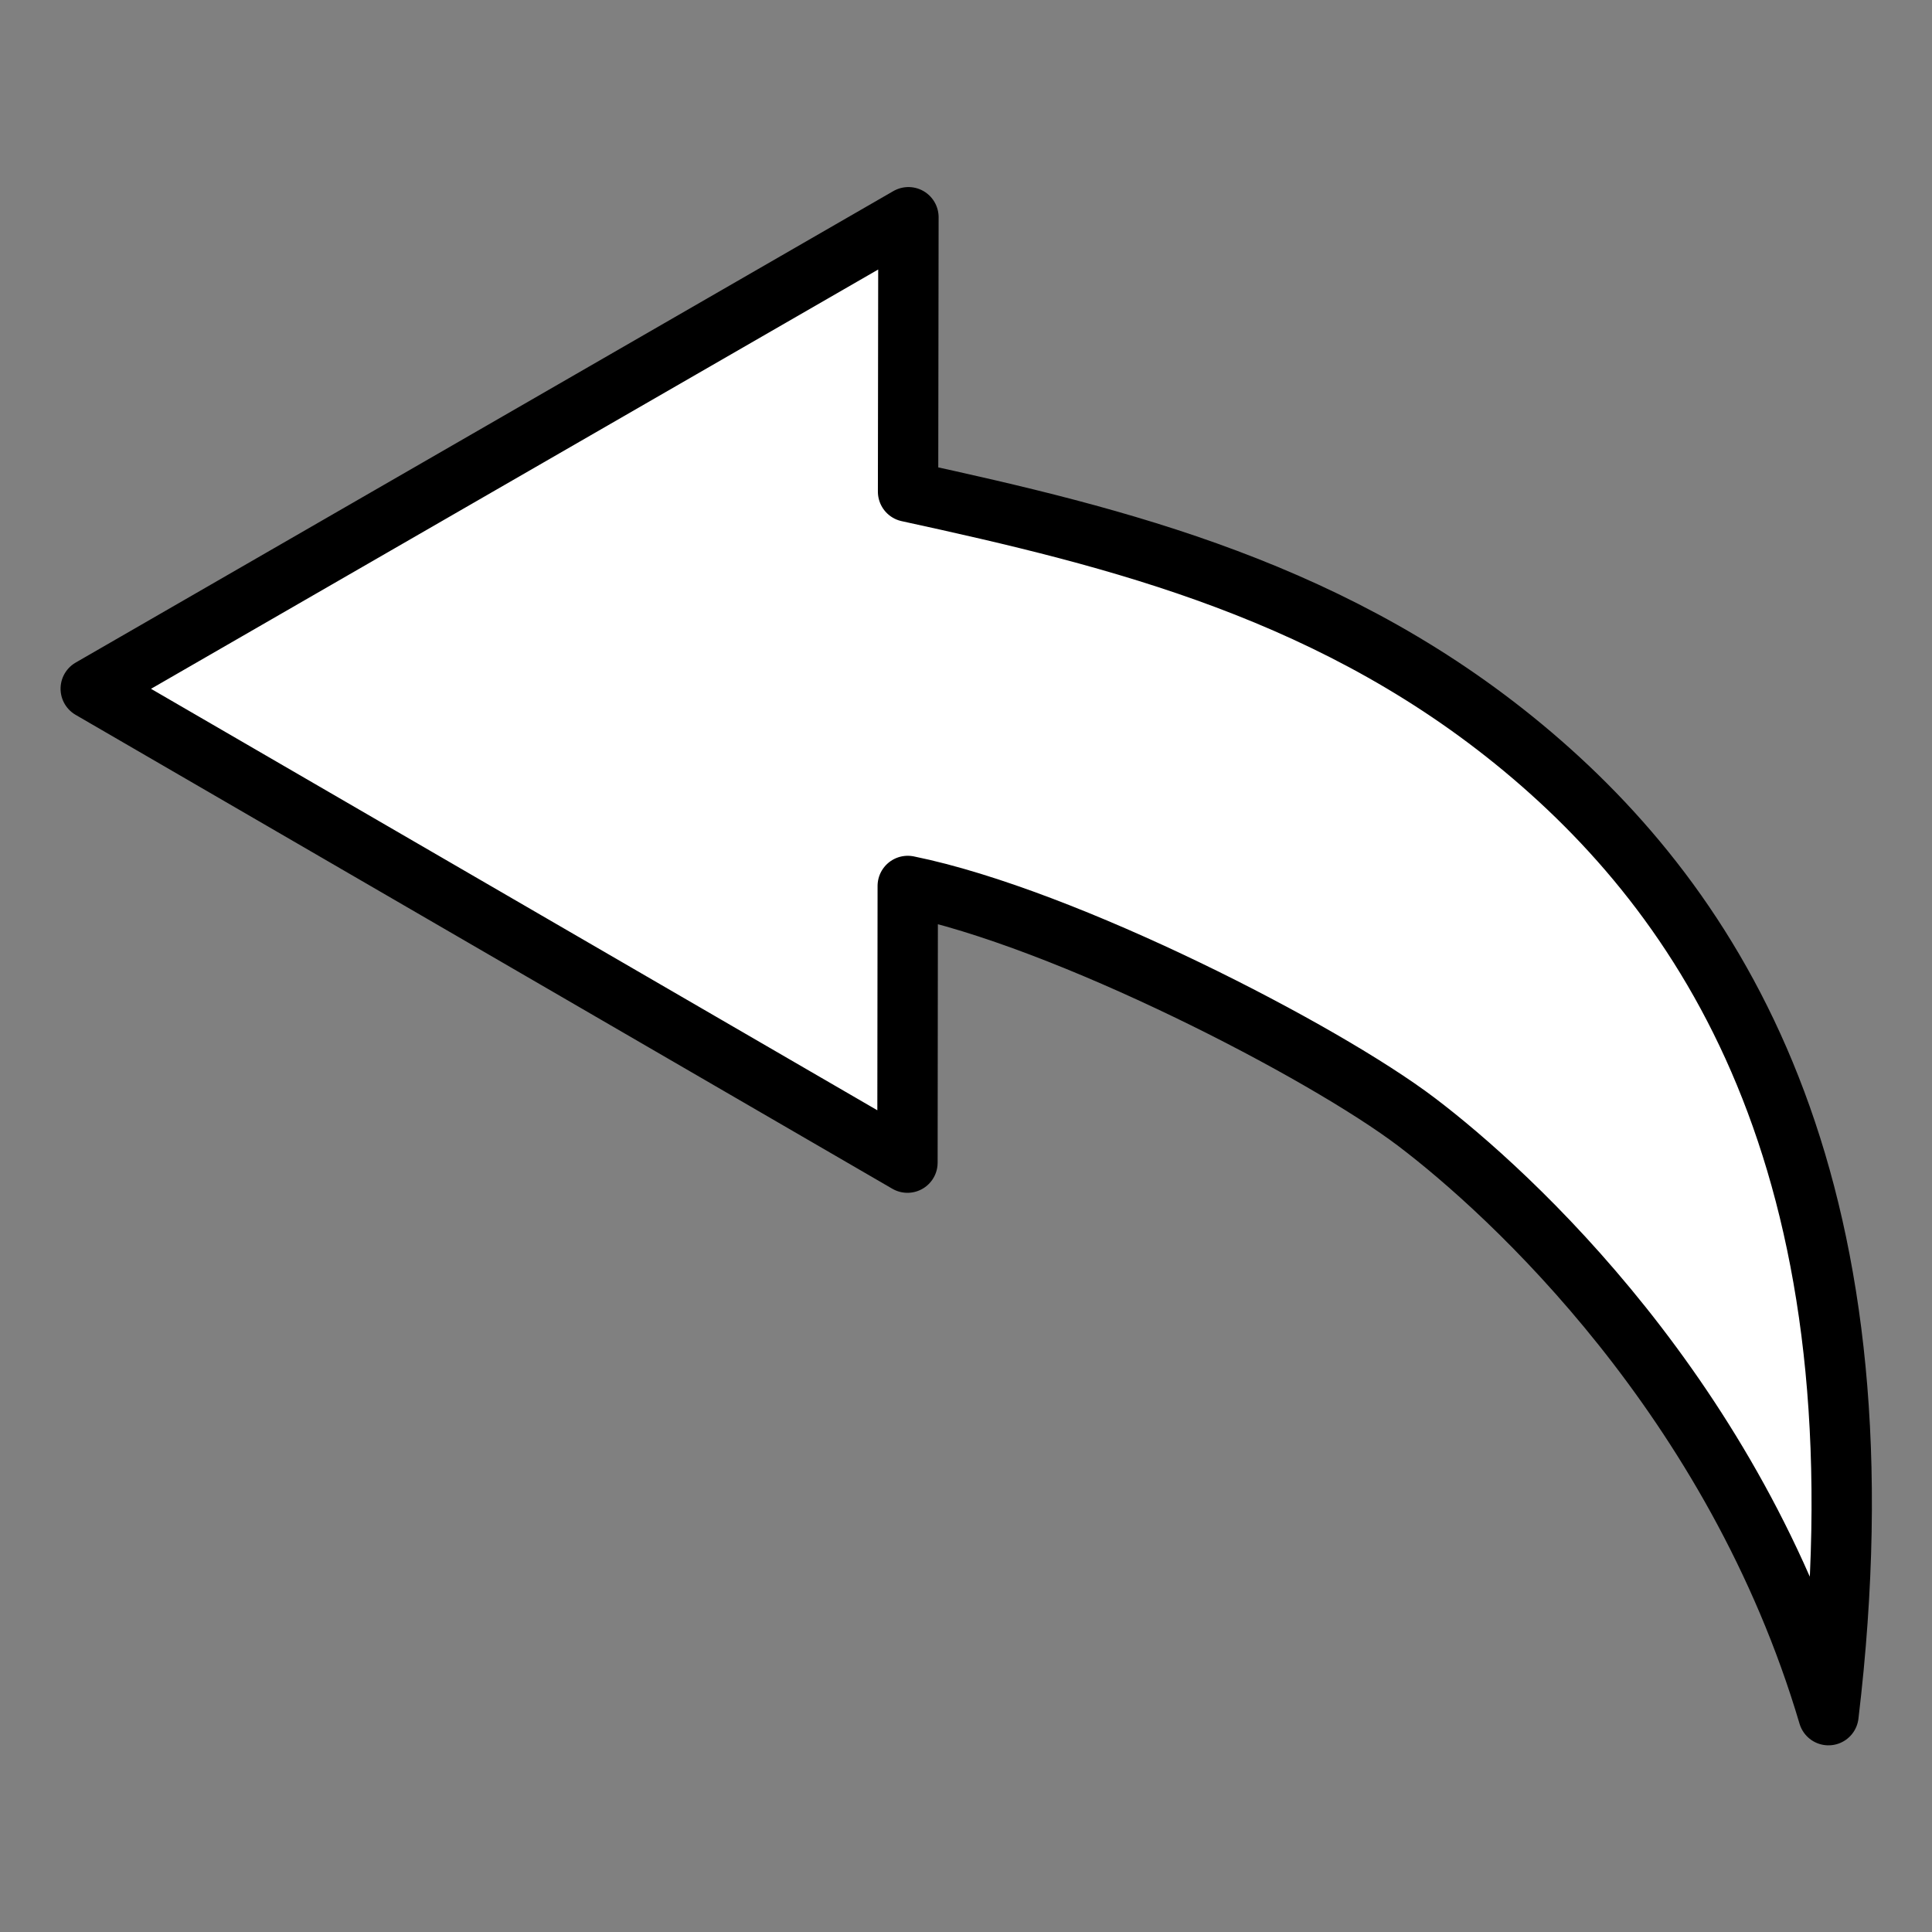 <?xml version="1.0" encoding="UTF-8" standalone="no"?>
<!-- Created with Inkscape (http://www.inkscape.org/) -->

<svg
   width="64"
   height="64"
   viewBox="0 0 16.933 16.933"
   version="1.1"
   id="svg5"
   inkscape:version="1.2 (dc2aedaf03, 2022-05-15)"
   sodipodi:docname="icons.svg"
   inkscape:export-filename="st-undo.png"
   inkscape:export-xdpi="96"
   inkscape:export-ydpi="96"
   xml:space="preserve"
   xmlns:inkscape="http://www.inkscape.org/namespaces/inkscape"
   xmlns:sodipodi="http://sodipodi.sourceforge.net/DTD/sodipodi-0.dtd"
   xmlns="http://www.w3.org/2000/svg"
   xmlns:svg="http://www.w3.org/2000/svg"><rect x="0" y="0" width="16.933" height="16.933" fill="#808080" stroke="none"/><sodipodi:namedview
     id="namedview7"
     pagecolor="#ffffff"
     bordercolor="#666666"
     borderopacity="1.0"
     inkscape:showpageshadow="2"
     inkscape:pageopacity="0.0"
     inkscape:pagecheckerboard="0"
     inkscape:deskcolor="#d1d1d1"
     inkscape:document-units="mm"
     showgrid="false"
     inkscape:zoom="10.099009"
     inkscape:cx="34.211278"
     inkscape:cy="28.319611"
     inkscape:window-width="2560"
     inkscape:window-height="1377"
     inkscape:window-x="1912"
     inkscape:window-y="-8"
     inkscape:window-maximized="1"
     inkscape:current-layer="svg5" /><defs
     id="defs2" /><g
     inkscape:label="los"
     inkscape:groupmode="layer"
     id="layer1"
     style="display:none"><path
       style="fill:#ffffff;stroke:#000000;stroke-width:0.529;stroke-linecap:round;stroke-linejoin:round;stroke-dasharray:none"
       id="path184"
       sodipodi:type="arc"
       sodipodi:cx="-15.837167"
       sodipodi:cy="-3.7845323"
       sodipodi:rx="10.927093"
       sodipodi:ry="10.927093"
       sodipodi:start="0"
       sodipodi:end="1.5707963"
       sodipodi:arc-type="slice"
       d="M -4.91,-3.785 A 10.927,10.927 0 0 1 -15.837,7.143 V -3.785 Z"
       transform="matrix(-0.702,-0.712,0.702,-0.712,0,0)" /></g><g
     inkscape:label="pivot"
     inkscape:groupmode="layer"
     id="layer1-8"
     style="display:none"><path
       id="path7049"
       style="color:#000000;fill:#ffffff;stroke:#000000;stroke-width:0.529;stroke-linecap:round;stroke-linejoin:round;stroke-dasharray:none"
       d="m 2.781,2.545 a 0.543,0.543 0 0 0 -0.563,0.529 l -0.103,3.901 a 0.672,0.672 0 0 0 0.956,0.626 l 0.741,-0.346 c 0.923,1.945 1.405,4.074 1.405,6.236 a 0.794,0.794 0 0 0 0.793,0.793 0.794,0.794 0 0 0 0.795,-0.793 c 0,-2.395 -0.533,-4.755 -1.554,-6.909 l 0.775,-0.362 A 0.672,0.672 0 0 0 6.157,5.085 L 3.099,2.662 A 0.543,0.543 0 0 0 2.781,2.545 Z" /><path
       id="path7057"
       style="color:#000000;fill:#ffffff;stroke:#000000;stroke-width:0.529;stroke-linecap:round;stroke-linejoin:round;stroke-dasharray:none"
       d="m 14.152,2.65 a 0.543,0.543 0 0 1 0.563,0.529 L 14.818,7.079 A 0.672,0.672 0 0 1 13.862,7.706 L 13.122,7.359 C 12.199,9.304 11.717,11.434 11.717,13.596 a 0.794,0.794 0 0 1 -0.793,0.793 0.794,0.794 0 0 1 -0.795,-0.793 c 0,-2.395 0.533,-4.755 1.554,-6.909 L 10.908,6.324 A 0.672,0.672 0 0 1 10.776,5.189 L 13.835,2.767 A 0.543,0.543 0 0 1 14.152,2.65 Z" /></g><g
     inkscape:groupmode="layer"
     id="layer3"
     inkscape:label="move"
     style="display:none"><path
       id="path7491"
       style="color:#000000;fill:#ffffff;stroke:#000000;stroke-width:0.529;stroke-dasharray:none"
       d="M 8.411,0.947 A 0.453,0.453 0 0 0 8.062,1.194 L 6.608,4.102 A 0.56,0.56 0 0 0 7.108,4.912 H 7.804 V 7.81 H 4.906 V 7.114 A 0.56,0.56 0 0 0 4.315,6.555 0.56,0.56 0 0 0 4.096,6.613 L 1.188,8.067 a 0.453,0.453 0 0 0 0,0.81 L 4.096,10.331 A 0.56,0.56 0 0 0 4.906,9.83 V 9.134 H 7.804 V 12.032 H 7.108 a 0.56,0.56 0 0 0 -0.501,0.81 l 1.454,2.908 a 0.453,0.453 0 0 0 0.81,0 l 1.454,-2.908 A 0.56,0.56 0 0 0 9.825,12.032 H 9.129 V 9.134 h 2.898 v 0.697 a 0.56,0.56 0 0 0 0.592,0.559 0.56,0.56 0 0 0 0.219,-0.058 l 2.908,-1.454 a 0.453,0.453 0 0 0 0,-0.81 L 12.837,6.613 A 0.56,0.56 0 0 0 12.027,7.114 V 7.81 H 9.129 V 4.912 H 9.825 A 0.56,0.56 0 0 0 10.326,4.102 L 8.872,1.194 A 0.453,0.453 0 0 0 8.411,0.947 Z" /></g><g
     inkscape:groupmode="layer"
     id="layer4"
     inkscape:label="amount"
     style="display:none"><g
       id="g7583"
       transform="matrix(1.157,0,0,1.159,-1.331,-0.294)"
       style="stroke-width:0.457;stroke-dasharray:none"><path
         id="path7518-3"
         style="fill:#ffffff;stroke:#000000;stroke-width:0.457;stroke-linecap:round;stroke-linejoin:round;stroke-dasharray:none"
         d="M 4.683,4.436 A 2.149,2.153 0 0 0 2.535,6.589 2.149,2.153 0 0 0 3.412,8.322 2.985,4.857 0 0 0 3.329,8.395 2.985,4.857 0 0 0 1.836,12.601 H 4.821 7.806 A 2.985,4.857 0 0 0 6.313,8.395 2.985,4.857 0 0 0 6.094,8.21 2.149,2.153 0 0 0 6.832,6.589 2.149,2.153 0 0 0 4.683,4.436 Z" /><path
         id="path7578"
         style="fill:#ffffff;stroke:#000000;stroke-width:0.457;stroke-linecap:round;stroke-linejoin:round;stroke-dasharray:none"
         d="M 11.975,4.436 A 2.149,2.153 0 0 0 9.826,6.589 2.149,2.153 0 0 0 10.703,8.322 2.985,4.857 0 0 0 10.62,8.395 2.985,4.857 0 0 0 9.127,12.601 H 12.112 15.097 A 2.985,4.857 0 0 0 13.605,8.395 2.985,4.857 0 0 0 13.386,8.21 2.149,2.153 0 0 0 14.123,6.589 2.149,2.153 0 0 0 11.975,4.436 Z" /><path
         id="path7518"
         style="fill:#ffffff;stroke:#000000;stroke-width:0.457;stroke-linecap:round;stroke-linejoin:round;stroke-dasharray:none"
         d="M 8.296,2.515 A 2.659,2.659 0 0 0 5.637,5.174 2.659,2.659 0 0 0 6.723,7.316 3.694,6 0 0 0 6.62,7.406 3.694,6 0 0 0 4.772,12.601 H 8.467 12.161 A 3.694,6 0 0 0 10.314,7.406 3.694,6 0 0 0 10.043,7.178 2.659,2.659 0 0 0 10.955,5.174 2.659,2.659 0 0 0 8.296,2.515 Z" /></g></g><g
     inkscape:groupmode="layer"
     id="layer5"
     inkscape:label="formation"
     style="display:none"><g
       id="g10954"
       transform="translate(0.273,-5.03)"><ellipse
         style="fill:#ffffff;stroke:#000000;stroke-width:0.529;stroke-linecap:round;stroke-linejoin:round;stroke-dasharray:none"
         id="path7586"
         cx="2.692"
         cy="8.467"
         rx="1.898"
         ry="1.899" /><ellipse
         style="fill:#ffffff;stroke:#000000;stroke-width:0.529;stroke-linecap:round;stroke-linejoin:round;stroke-dasharray:none"
         id="ellipse10935"
         cx="8.194"
         cy="8.467"
         rx="1.898"
         ry="1.899" /><ellipse
         style="fill:#ffffff;stroke:#000000;stroke-width:0.529;stroke-linecap:round;stroke-linejoin:round;stroke-dasharray:none"
         id="ellipse10937"
         cx="13.696"
         cy="8.467"
         rx="1.898"
         ry="1.899" /></g><g
       id="g10962"
       transform="translate(0.273)"><ellipse
         style="fill:#ffffff;stroke:#000000;stroke-width:0.529;stroke-linecap:round;stroke-linejoin:round;stroke-dasharray:none"
         id="ellipse10956"
         cx="2.692"
         cy="8.467"
         rx="1.898"
         ry="1.899" /><ellipse
         style="fill:#ffffff;stroke:#000000;stroke-width:0.529;stroke-linecap:round;stroke-linejoin:round;stroke-dasharray:none"
         id="ellipse10958"
         cx="8.194"
         cy="8.467"
         rx="1.898"
         ry="1.899" /><ellipse
         style="fill:#ffffff;stroke:#000000;stroke-width:0.529;stroke-linecap:round;stroke-linejoin:round;stroke-dasharray:none"
         id="ellipse10960"
         cx="13.696"
         cy="8.467"
         rx="1.898"
         ry="1.899" /></g><g
       id="g10978"><ellipse
         style="fill:#ffffff;stroke:#000000;stroke-width:0.529;stroke-linecap:round;stroke-linejoin:round;stroke-dasharray:none"
         id="ellipse10964"
         cx="2.965"
         cy="13.497"
         rx="1.898"
         ry="1.899" /><ellipse
         style="fill:#ffffff;stroke:#000000;stroke-width:0.529;stroke-linecap:round;stroke-linejoin:round;stroke-dasharray:none"
         id="ellipse10966"
         cx="8.467"
         cy="13.497"
         rx="1.898"
         ry="1.899" /><ellipse
         style="fill:#ffffff;stroke:#000000;stroke-width:0.529;stroke-linecap:round;stroke-linejoin:round;stroke-dasharray:none"
         id="ellipse10968"
         cx="13.968"
         cy="13.497"
         rx="1.898"
         ry="1.899" /></g></g><g
     inkscape:groupmode="layer"
     id="layer8"
     inkscape:label="skirmishers"
     style="display:none"><ellipse
       style="fill:#ffffff;stroke:#000000;stroke-width:0.529;stroke-linecap:round;stroke-linejoin:round;stroke-dasharray:none"
       id="path7586-9"
       cx="2.808"
       cy="4.511"
       rx="1.898"
       ry="1.899" /><ellipse
       style="fill:#ffffff;stroke:#000000;stroke-width:0.529;stroke-linecap:round;stroke-linejoin:round;stroke-dasharray:none"
       id="ellipse10935-8"
       cx="8.309"
       cy="2.501"
       rx="1.898"
       ry="1.899" /><ellipse
       style="fill:#ffffff;stroke:#000000;stroke-width:0.529;stroke-linecap:round;stroke-linejoin:round;stroke-dasharray:none"
       id="ellipse10937-9"
       cx="14.38"
       cy="2.834"
       rx="1.898"
       ry="1.899" /><ellipse
       style="fill:#ffffff;stroke:#000000;stroke-width:0.529;stroke-linecap:round;stroke-linejoin:round;stroke-dasharray:none"
       id="ellipse10956-8"
       cx="4.904"
       cy="9.161"
       rx="1.898"
       ry="1.899" /><ellipse
       style="fill:#ffffff;stroke:#000000;stroke-width:0.529;stroke-linecap:round;stroke-linejoin:round;stroke-dasharray:none"
       id="ellipse10958-9"
       cx="9.642"
       cy="7.117"
       rx="1.898"
       ry="1.899" /><ellipse
       style="fill:#ffffff;stroke:#000000;stroke-width:0.529;stroke-linecap:round;stroke-linejoin:round;stroke-dasharray:none"
       id="ellipse10960-0"
       cx="13.978"
       cy="9.148"
       rx="1.898"
       ry="1.899" /><ellipse
       style="fill:#ffffff;stroke:#000000;stroke-width:0.529;stroke-linecap:round;stroke-linejoin:round;stroke-dasharray:none"
       id="ellipse10964-8"
       cx="2.493"
       cy="13.497"
       rx="1.898"
       ry="1.899" /><ellipse
       style="fill:#ffffff;stroke:#000000;stroke-width:0.529;stroke-linecap:round;stroke-linejoin:round;stroke-dasharray:none"
       id="ellipse10966-4"
       cx="8.048"
       cy="13.253"
       rx="1.898"
       ry="1.899" /><ellipse
       style="fill:#ffffff;stroke:#000000;stroke-width:0.529;stroke-linecap:round;stroke-linejoin:round;stroke-dasharray:none"
       id="ellipse10968-4"
       cx="13.269"
       cy="14.071"
       rx="1.898"
       ry="1.899" /></g><g
     inkscape:groupmode="layer"
     id="layer9"
     inkscape:label="define"
     style="display:none"><path
       style="color:#000000;fill:#ff5555;stroke-width:0.529;stroke-linecap:round;stroke-linejoin:round;stroke-dasharray:none"
       d="M 8.466,15.278 V 1.655"
       id="path11304" /><path
       id="path11306"
       style="color:#000000;fill:#ffffff;stroke:#000000;stroke-width:0.529;stroke-linecap:round;stroke-linejoin:round;stroke-dasharray:none"
       d="M 8.466,0.861 A 0.794,0.794 0 0 0 7.674,1.654 V 2.485 C 4.983,2.841 2.841,4.983 2.485,7.674 H 1.654 A 0.794,0.794 0 0 0 0.861,8.466 0.794,0.794 0 0 0 1.654,9.26 H 2.485 c 0.356,2.691 2.497,4.832 5.188,5.188 v 0.831 a 0.794,0.794 0 0 0 0.793,0.793 0.794,0.794 0 0 0 0.793,-0.793 V 14.447 C 11.95,14.091 14.091,11.95 14.447,9.26 h 0.831 A 0.794,0.794 0 0 0 16.072,8.466 0.794,0.794 0 0 0 15.279,7.674 H 14.447 C 14.091,4.983 11.951,2.841 9.26,2.485 V 1.654 A 0.794,0.794 0 0 0 8.466,0.861 Z m 0,3.16 a 4.445,4.445 0 0 1 0.793,0.071 v -0.002 c 1.826,0.326 3.257,1.757 3.583,3.583 h -0.002 a 4.445,4.445 0 0 1 0.071,0.793 4.445,4.445 0 0 1 -0.074,0.793 h 0.005 c -0.326,1.826 -1.757,3.257 -3.583,3.583 v -0.005 a 4.445,4.445 0 0 1 -0.793,0.074 4.445,4.445 0 0 1 -0.793,-0.074 v 0.005 C 5.848,12.517 4.416,11.086 4.091,9.26 h 0.005 A 4.445,4.445 0 0 1 4.021,8.466 4.445,4.445 0 0 1 4.096,7.674 h -0.005 C 4.416,5.848 5.848,4.416 7.674,4.091 v 0.005 a 4.445,4.445 0 0 1 0.793,-0.074 z" /><path
       style="color:#000000;fill:#ff5555;stroke-width:0.529;stroke-linecap:round;stroke-linejoin:round;stroke-dasharray:none"
       d="M 1.655,8.466 H 15.278"
       id="path11310" /><path
       style="color:#000000;fill:#ffffff;stroke:#000000;stroke-width:0.529;stroke-linecap:round;stroke-linejoin:round;stroke-dasharray:none"
       d="m 8.467,6.441 c -1.109,0 -2.025,0.916 -2.025,2.025 0,1.109 0.916,2.025 2.025,2.025 1.109,0 2.025,-0.916 2.025,-2.025 0,-1.109 -0.916,-2.025 -2.025,-2.025 z m 0,1.588 c 0.251,0 0.438,0.186 0.438,0.438 0,0.251 -0.186,0.438 -0.438,0.438 -0.251,0 -0.438,-0.186 -0.438,-0.438 0,-0.251 0.186,-0.438 0.438,-0.438 z"
       id="path11341" /></g><g
     inkscape:groupmode="layer"
     id="layer7"
     inkscape:label="plus"
     style="display:none"><path
       id="rect567"
       style="fill:#ffffff;stroke:#000000;stroke-width:0.529;stroke-linecap:round;stroke-linejoin:round;stroke-dasharray:none"
       d="M 6.879,1.588 V 6.879 H 1.588 v 3.175 h 5.292 v 5.292 h 3.175 v -5.292 h 5.292 V 6.879 H 10.054 V 1.588 Z" /></g><g
     inkscape:groupmode="layer"
     id="layer2"
     inkscape:label="minus"
     style="display:none"><rect
       style="display:inline;fill:#ffffff;stroke:#000000;stroke-width:0.529;stroke-linecap:round;stroke-linejoin:round;stroke-dasharray:none"
       id="rect567-6"
       width="3.175"
       height="13.758"
       x="-10.054"
       y="1.588"
       transform="rotate(-90)" /></g><g
     inkscape:groupmode="layer"
     id="layer10"
     inkscape:label="edit"
     style="display:none"><path
       id="rect567-6-1"
       style="display:inline;fill:#ffffff;stroke:#000000;stroke-width:0.529;stroke-linecap:round;stroke-linejoin:round"
       d="M 2.388,12.172 1.475,15.329 4.633,14.417 13.082,5.968 10.837,3.723 Z M 11.649,2.911 13.894,5.156 15.274,3.776 13.029,1.531 Z"
       transform="translate(0.092,0.037)" /></g><g
     inkscape:groupmode="layer"
     id="layer6"
     inkscape:label="check"
     style="display:none"><path
       id="rect567-5"
       style="display:inline;fill:#ffffff;stroke:#000000;stroke-width:0.529;stroke-linecap:round;stroke-linejoin:round;stroke-dasharray:none"
       d="M 6.917,14.321 16.381,4.857 14.136,2.612 6.917,9.831 2.797,5.711 0.552,7.956 Z"
       sodipodi:nodetypes="ccccccc" /></g><g
     inkscape:groupmode="layer"
     id="layer11"
     inkscape:label="arrow"
     style="display:none"><path
       id="rect567-6-19"
       style="display:inline;fill:#ffffff;stroke:#000000;stroke-width:0.529;stroke-linecap:round;stroke-linejoin:round;stroke-dasharray:none"
       d="M 3.322,8.467 5.567,10.712 11.367,16.511 13.612,14.266 7.812,8.467 13.612,2.667 11.367,0.422 5.567,6.222 Z" /></g><g
     inkscape:groupmode="layer"
     id="layer12"
     inkscape:label="eject"
     style="display:none"><path
       id="rect567-6-19-5"
       style="display:inline;fill:#ffffff;stroke:#000000;stroke-width:0.529;stroke-linecap:round;stroke-linejoin:round;stroke-miterlimit:5;stroke-dasharray:none"
       d="M 8.467,15.264 10.608,13.019 16.14,7.22 H 0.794 l 5.532,5.8 z"
       sodipodi:nodetypes="cccccc" /><path
       id="rect567-6-8-6"
       style="display:inline;fill:#ffffff;stroke:#000000;stroke-width:0.529;stroke-linecap:round;stroke-linejoin:round"
       d="M 0.794,5.902 V 2.727 H 16.14 v 3.175 z" /></g><g
     inkscape:groupmode="layer"
     id="layer13"
     inkscape:label="skull"
     style="display:none"><path
       id="path2975"
       style="fill:#ffffff;stroke:#000000;stroke-width:0.529;stroke-linecap:round;stroke-linejoin:round;stroke-miterlimit:5;stroke-dasharray:none"
       d="M 8.525,1.095 C 4.951,1.101 2.056,3.94 2.056,7.442 v 3.328 a 2.16,2.116 0 0 0 1.358,1.964 l 0.799,0.313 a 1.08,1.058 0 0 1 0.658,0.775 l 0.338,1.657 a 0.54,0.529 0 0 0 0.53,0.425 h 5.595 a 0.54,0.529 0 0 0 0.53,-0.425 l 0.338,-1.657 a 1.08,1.058 0 0 1 0.658,-0.776 l 0.799,-0.313 a 2.16,2.116 0 0 0 1.358,-1.965 V 7.496 c 0,-3.497 -2.918,-6.407 -6.492,-6.401 z M 5.566,7.971 A 1.35,1.322 0 0 1 6.916,9.293 1.35,1.322 0 0 1 5.566,10.616 1.35,1.322 0 0 1 4.216,9.293 1.35,1.322 0 0 1 5.566,7.971 Z m 5.94,0 A 1.35,1.322 0 0 1 12.857,9.293 1.35,1.322 0 0 1 11.506,10.616 1.35,1.322 0 0 1 10.156,9.293 1.35,1.322 0 0 1 11.506,7.971 Z M 8.536,11.145 9.076,12.732 H 7.996 Z" /><line
       x1="8.536"
       y1="14.847"
       x2="8.536"
       y2="15.905"
       style="fill:none;stroke:#000000;stroke-width:0.529;stroke-linecap:round;stroke-linejoin:round;stroke-dasharray:none"
       id="line2983" /><line
       x1="6.916"
       y1="14.847"
       x2="6.916"
       y2="15.905"
       style="fill:none;stroke:#000000;stroke-width:0.529;stroke-linecap:round;stroke-linejoin:round;stroke-dasharray:none"
       id="line2985" /><line
       x1="10.156"
       y1="14.847"
       x2="10.156"
       y2="15.905"
       style="fill:none;stroke:#000000;stroke-width:0.529;stroke-linecap:round;stroke-linejoin:round;stroke-dasharray:none"
       id="line2987" /></g><g
     inkscape:groupmode="layer"
     id="layer14"
     inkscape:label="rotatey"
     style="display:none"><rect
       style="fill:#458fff;fill-opacity:1;stroke:#000000;stroke-width:0.529;stroke-linecap:round;stroke-linejoin:round;stroke-miterlimit:5;stroke-dasharray:none"
       id="rect1325-8"
       width="1.52"
       height="14.409"
       x="7.707"
       y="1.262"
       ry="0.76"
       rx="0.76" /><path
       id="path1736"
       style="color:#000000;fill:#ffffff;stroke:#000000;stroke-width:0.529;stroke-linecap:round;stroke-linejoin:round;stroke-miterlimit:5;stroke-dasharray:none"
       d="m 11.746,4.099 -0.15,1.618 c -0.463,-0.018 -0.926,-0.023 -1.385,-0.016 v 1.598 c 0.41,-0.009 0.824,-0.008 1.238,0.004 L 11.306,8.841 15.629,6.849 Z M 6.561,6.049 c -0.983,0.182 -1.883,0.435 -2.649,0.757 -1.14,0.478 -1.98,1.064 -2.234,2.006 -0.127,0.471 -0.034,0.998 0.215,1.412 0.249,0.414 0.622,0.742 1.086,1.031 1.857,1.157 5.063,1.669 8.47,1.566 a 0.794,0.794 0 0 0 0.77,-0.816 0.794,0.794 0 0 0 -0.816,-0.77 C 8.208,11.331 5.097,10.705 3.816,9.907 3.496,9.708 3.321,9.518 3.254,9.406 3.186,9.293 3.194,9.285 3.21,9.226 3.242,9.107 3.598,8.66 4.525,8.271 5.083,8.036 5.778,7.837 6.561,7.681 Z" /><path
       id="path1736-9"
       style="color:#000000;fill:#ffffff;stroke:#000000;stroke-width:0.529;stroke-linecap:round;stroke-linejoin:round;stroke-miterlimit:5;stroke-dasharray:none"
       d="m -7.716,-0.792 -0.15,1.618 c -2.868,-0.109 -5.718,0.264 -7.684,1.089 -1.14,0.478 -1.98,1.064 -2.234,2.006 -0.127,0.471 -0.034,0.998 0.215,1.412 0.249,0.414 0.622,0.742 1.086,1.031 1.857,1.157 5.063,1.669 8.47,1.566 a 0.794,0.794 0 0 0 0.77,-0.816 0.794,0.794 0 0 0 -0.816,-0.77 c -3.194,0.096 -6.305,-0.53 -7.586,-1.328 -0.32,-0.2 -0.495,-0.389 -0.562,-0.502 -0.068,-0.112 -0.059,-0.121 -0.043,-0.18 0.032,-0.118 0.387,-0.566 1.315,-0.955 1.582,-0.664 4.259,-1.047 6.924,-0.967 l -0.143,1.538 4.322,-1.992 z" /><path
       style="fill:#ffffff;stroke:#000000;stroke-width:0.529;stroke-linecap:round;stroke-linejoin:round;stroke-miterlimit:5;stroke-dasharray:none"
       id="path1524-7"
       sodipodi:type="arc"
       sodipodi:cx="28.078651"
       sodipodi:cy="3.5188477"
       sodipodi:rx="8.2753954"
       sodipodi:ry="2.7723351"
       sodipodi:start="1.0471976"
       sodipodi:end="4.712389"
       sodipodi:open="true"
       sodipodi:arc-type="arc"
       d="M 32.216,5.92 A 8.275,2.772 0 0 1 22.759,5.643 8.275,2.772 0 0 1 20.302,2.571 8.275,2.772 0 0 1 28.079,0.747" /></g><g
     inkscape:groupmode="layer"
     id="layer15"
     inkscape:label="rotateZ"
     style="display:none"><circle
       style="fill:#96ff27;fill-opacity:1;stroke:#000000;stroke-width:0.529;stroke-linecap:round;stroke-linejoin:round;stroke-miterlimit:5;stroke-dasharray:none;stroke-opacity:1"
       id="path4026"
       cx="8.467"
       cy="8.467"
       r="0.76" /><g
       id="path4080"
       inkscape:transform-center-x="-0.30431074"
       inkscape:transform-center-y="-0.18686393"
       transform="matrix(-1,0,0,1,16.933,0)"><path
         id="path4160"
         style="color:#000000;fill:#ffffff;stroke:#000000;stroke-width:0.529;stroke-linecap:round;stroke-linejoin:round;stroke-miterlimit:5;stroke-dasharray:none"
         d="m 12.943,1.594 -1.176,1.274 C 10.834,2.317 9.79,2.018 8.734,1.975 7.237,1.913 5.717,2.366 4.465,3.344 1.96,5.301 1.24,8.8 2.766,11.588 c 1.526,2.788 4.861,4.065 7.859,3.01 a 0.794,0.794 0 0 0 0.484,-1.012 0.794,0.794 0 0 0 -1.012,-0.486 C 7.822,13.9 5.316,12.94 4.158,10.824 3,8.708 3.543,6.08 5.444,4.596 6.97,3.403 9,3.241 10.658,4.07 L 9.713,5.094 14.356,6.137 Z" /><g
         id="g4150"><g
           id="path4152" /></g></g></g><g
     inkscape:groupmode="layer"
     id="layer16"
     inkscape:label="popout"
     style="display:none"><path
       id="rect361"
       style="fill:#ffffff;stroke:#000000;stroke-width:0.529;stroke-linecap:round;stroke-linejoin:round;stroke-miterlimit:5"
       d="M 2.497,4.968 V 13.108 H 13.035 v -3.105 h -1.386 v 1.736 H 3.883 V 6.337 h 2.598 v -1.369 z" /><rect
       style="fill:#ffffff;stroke:#000000;stroke-width:0.529;stroke-linecap:round;stroke-linejoin:round;stroke-miterlimit:5"
       id="rect361-1"
       width="7.133"
       height="5.472"
       x="7.304"
       y="3.825" /></g><g
     inkscape:groupmode="layer"
     id="layer17"
     inkscape:label="undo"
     style="display:inline" /><g
     id="path4080-1"
     inkscape:transform-center-x="-0.33048272"
     inkscape:transform-center-y="-0.79285721"
     transform="matrix(-0.734,-0.679,-0.679,0.734,16.569,9.614)"
     style="display:inline"><path
       id="path4160-4"
       style="color:#000000;fill:#ffffff;stroke:#000000;stroke-width:0.529;stroke-linecap:round;stroke-linejoin:round;stroke-miterlimit:5;stroke-dasharray:none"
       d="M 11.555,0.185 9.924,1.953 C 8.3,0.997 6.557,0.026 4.337,-0.065 2.117,-0.156 -0.587,0.634 -3.281,4.347 -0.794,2.867 1.877,2.882 2.898,2.982 3.918,3.081 6.372,3.759 7.579,4.492 l -1.645,1.782 8.076,1.812 z"
       sodipodi:nodetypes="cczczcccc" /><g
       id="g4150-2"><g
         id="path4152-6" /></g></g></svg>
